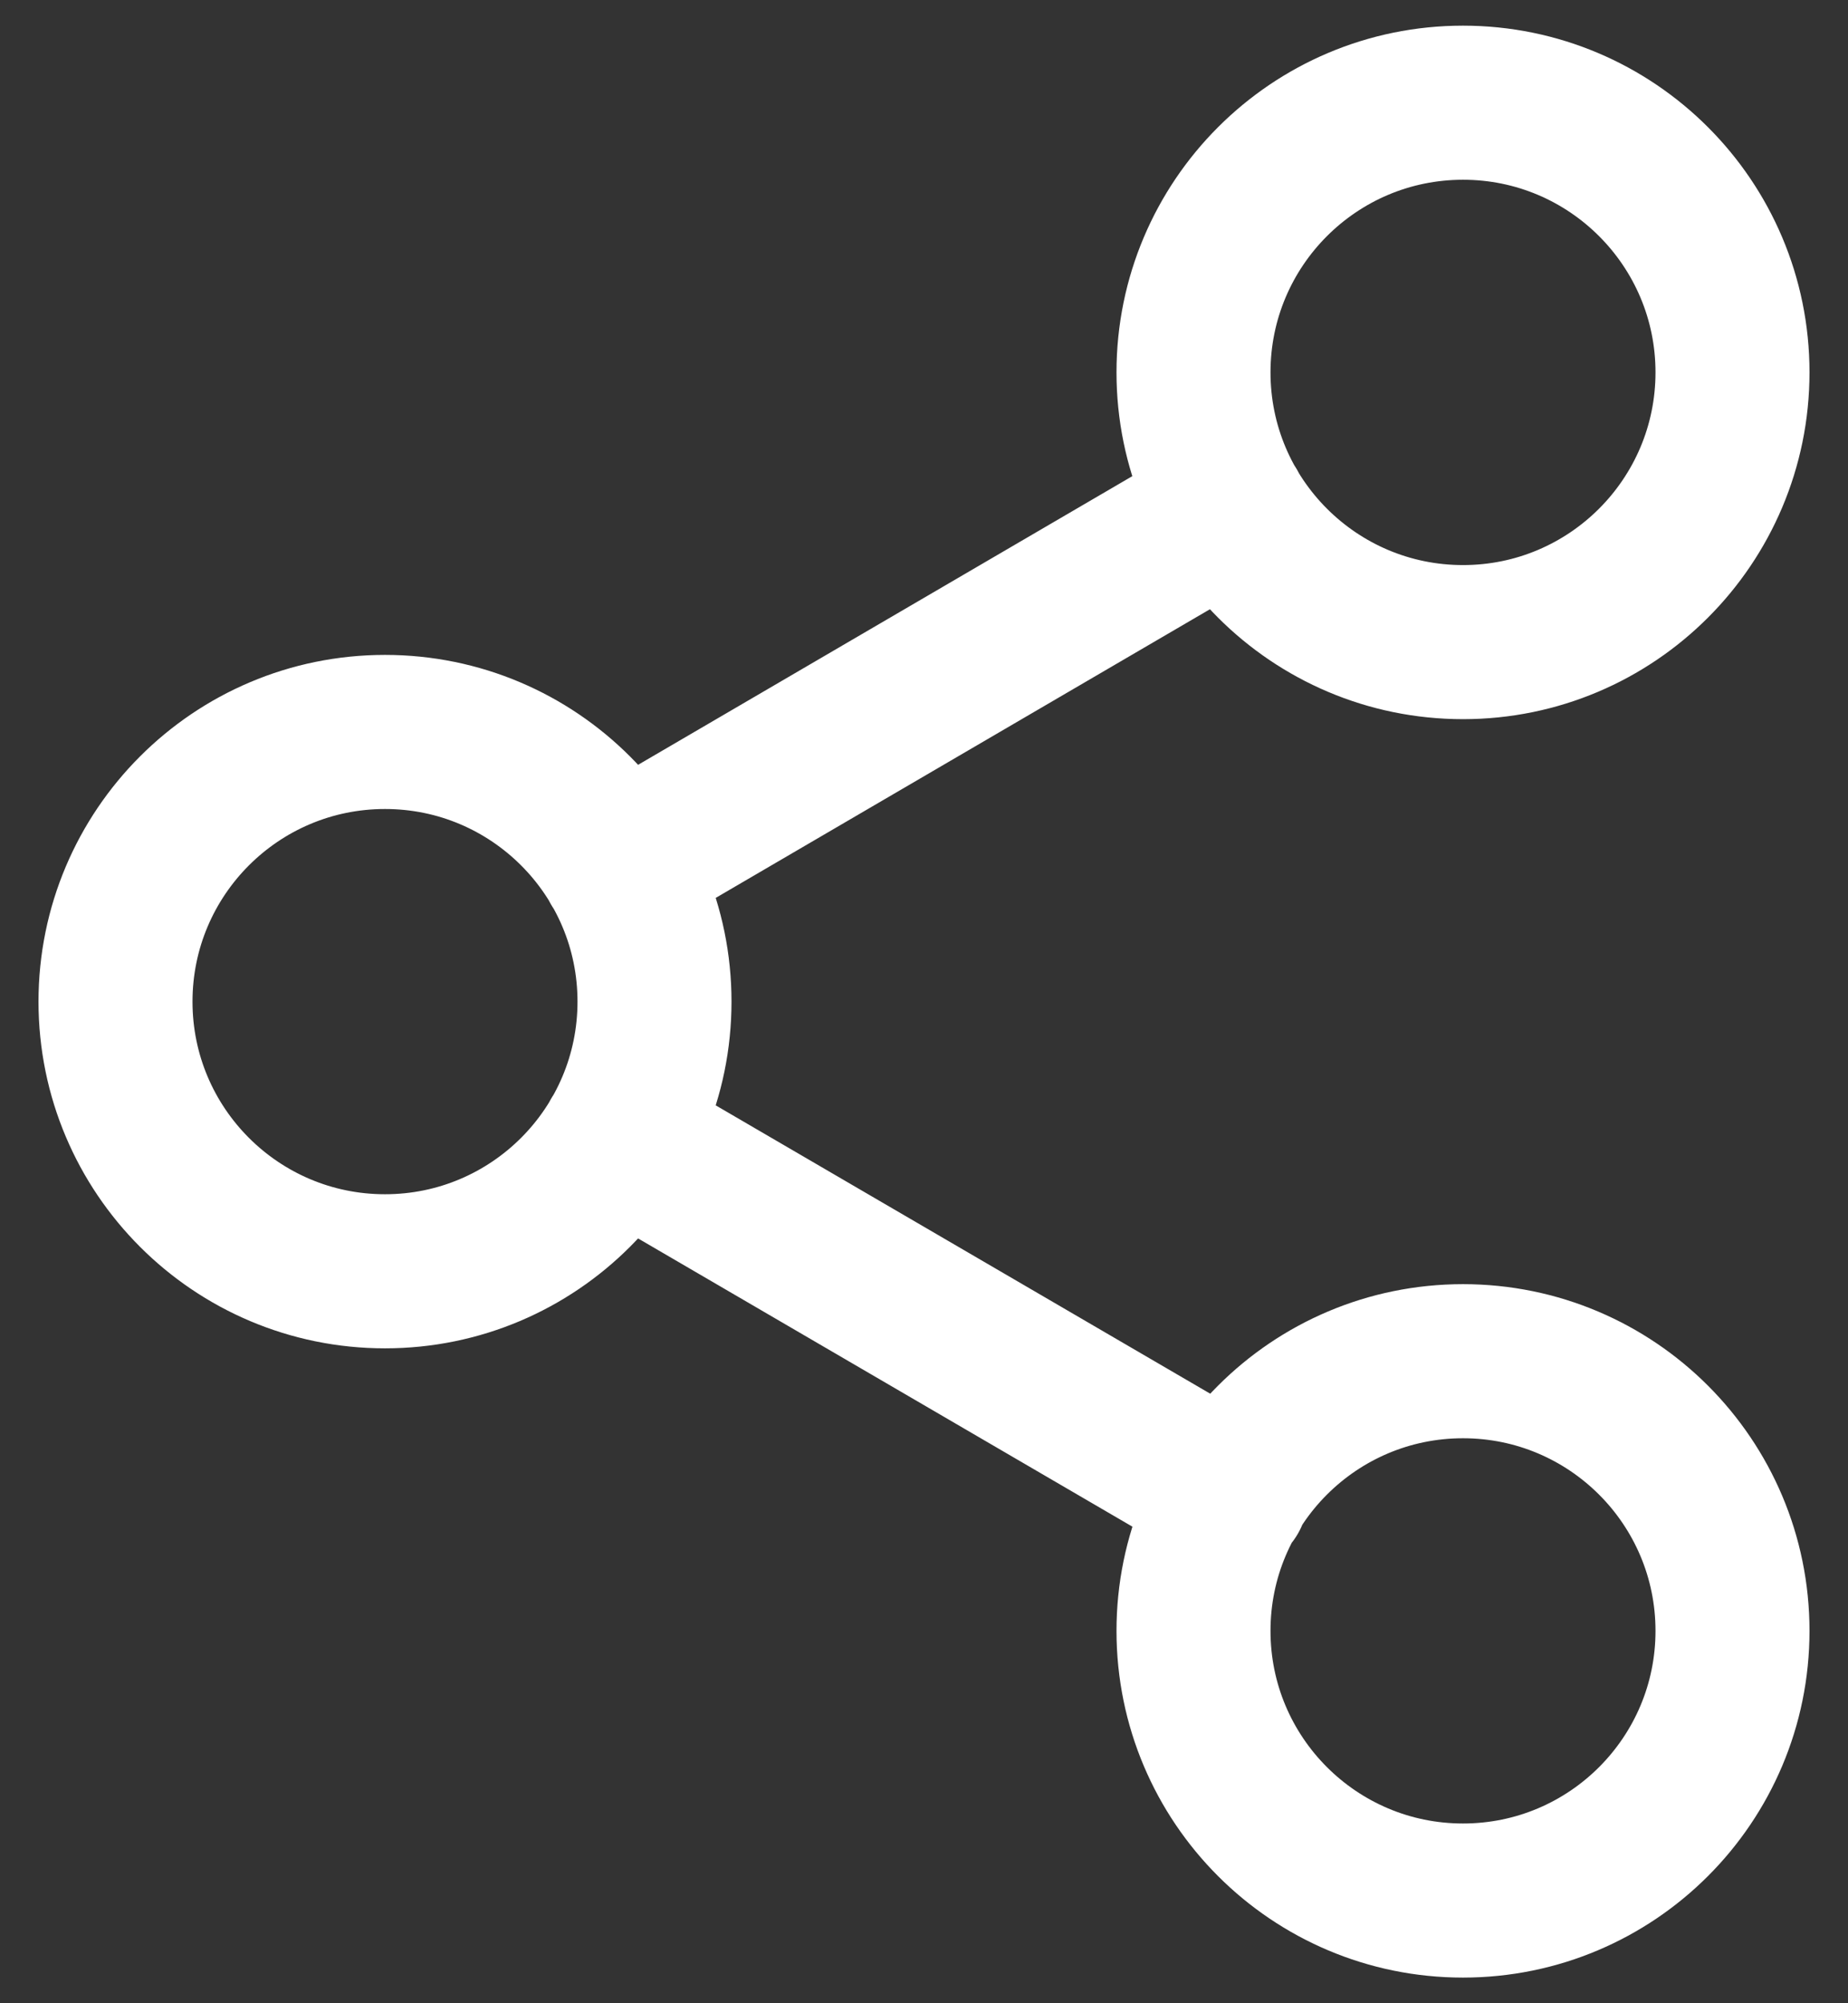 <svg width="24" height="26" viewBox="0 0 24 26" fill="none" xmlns="http://www.w3.org/2000/svg">
<rect x="0" y="0" width="24" height="26" fill="#333333" stroke="none"/>
<path d="M8.022 14.762L15.99 19.405M15.978 6.595L8.022 11.239M22.5 4.833C22.5 6.766 20.933 8.334 19 8.334C17.067 8.334 15.5 6.766 15.5 4.833C15.5 2.901 17.067 1.333 19 1.333C20.933 1.333 22.5 2.901 22.5 4.833ZM8.5 13C8.5 14.933 6.933 16.5 5 16.5C3.067 16.5 1.5 14.933 1.5 13C1.5 11.067 3.067 9.5 5 9.5C6.933 9.5 8.5 11.067 8.5 13ZM22.5 21.167C22.5 23.1 20.933 24.667 19 24.667C17.067 24.667 15.5 23.1 15.5 21.167C15.5 19.234 17.067 17.667 19 17.667C20.933 17.667 22.5 19.234 22.5 21.167Z" stroke="white" stroke-width="2" stroke-linecap="round" stroke-linejoin="round"/>
</svg>
